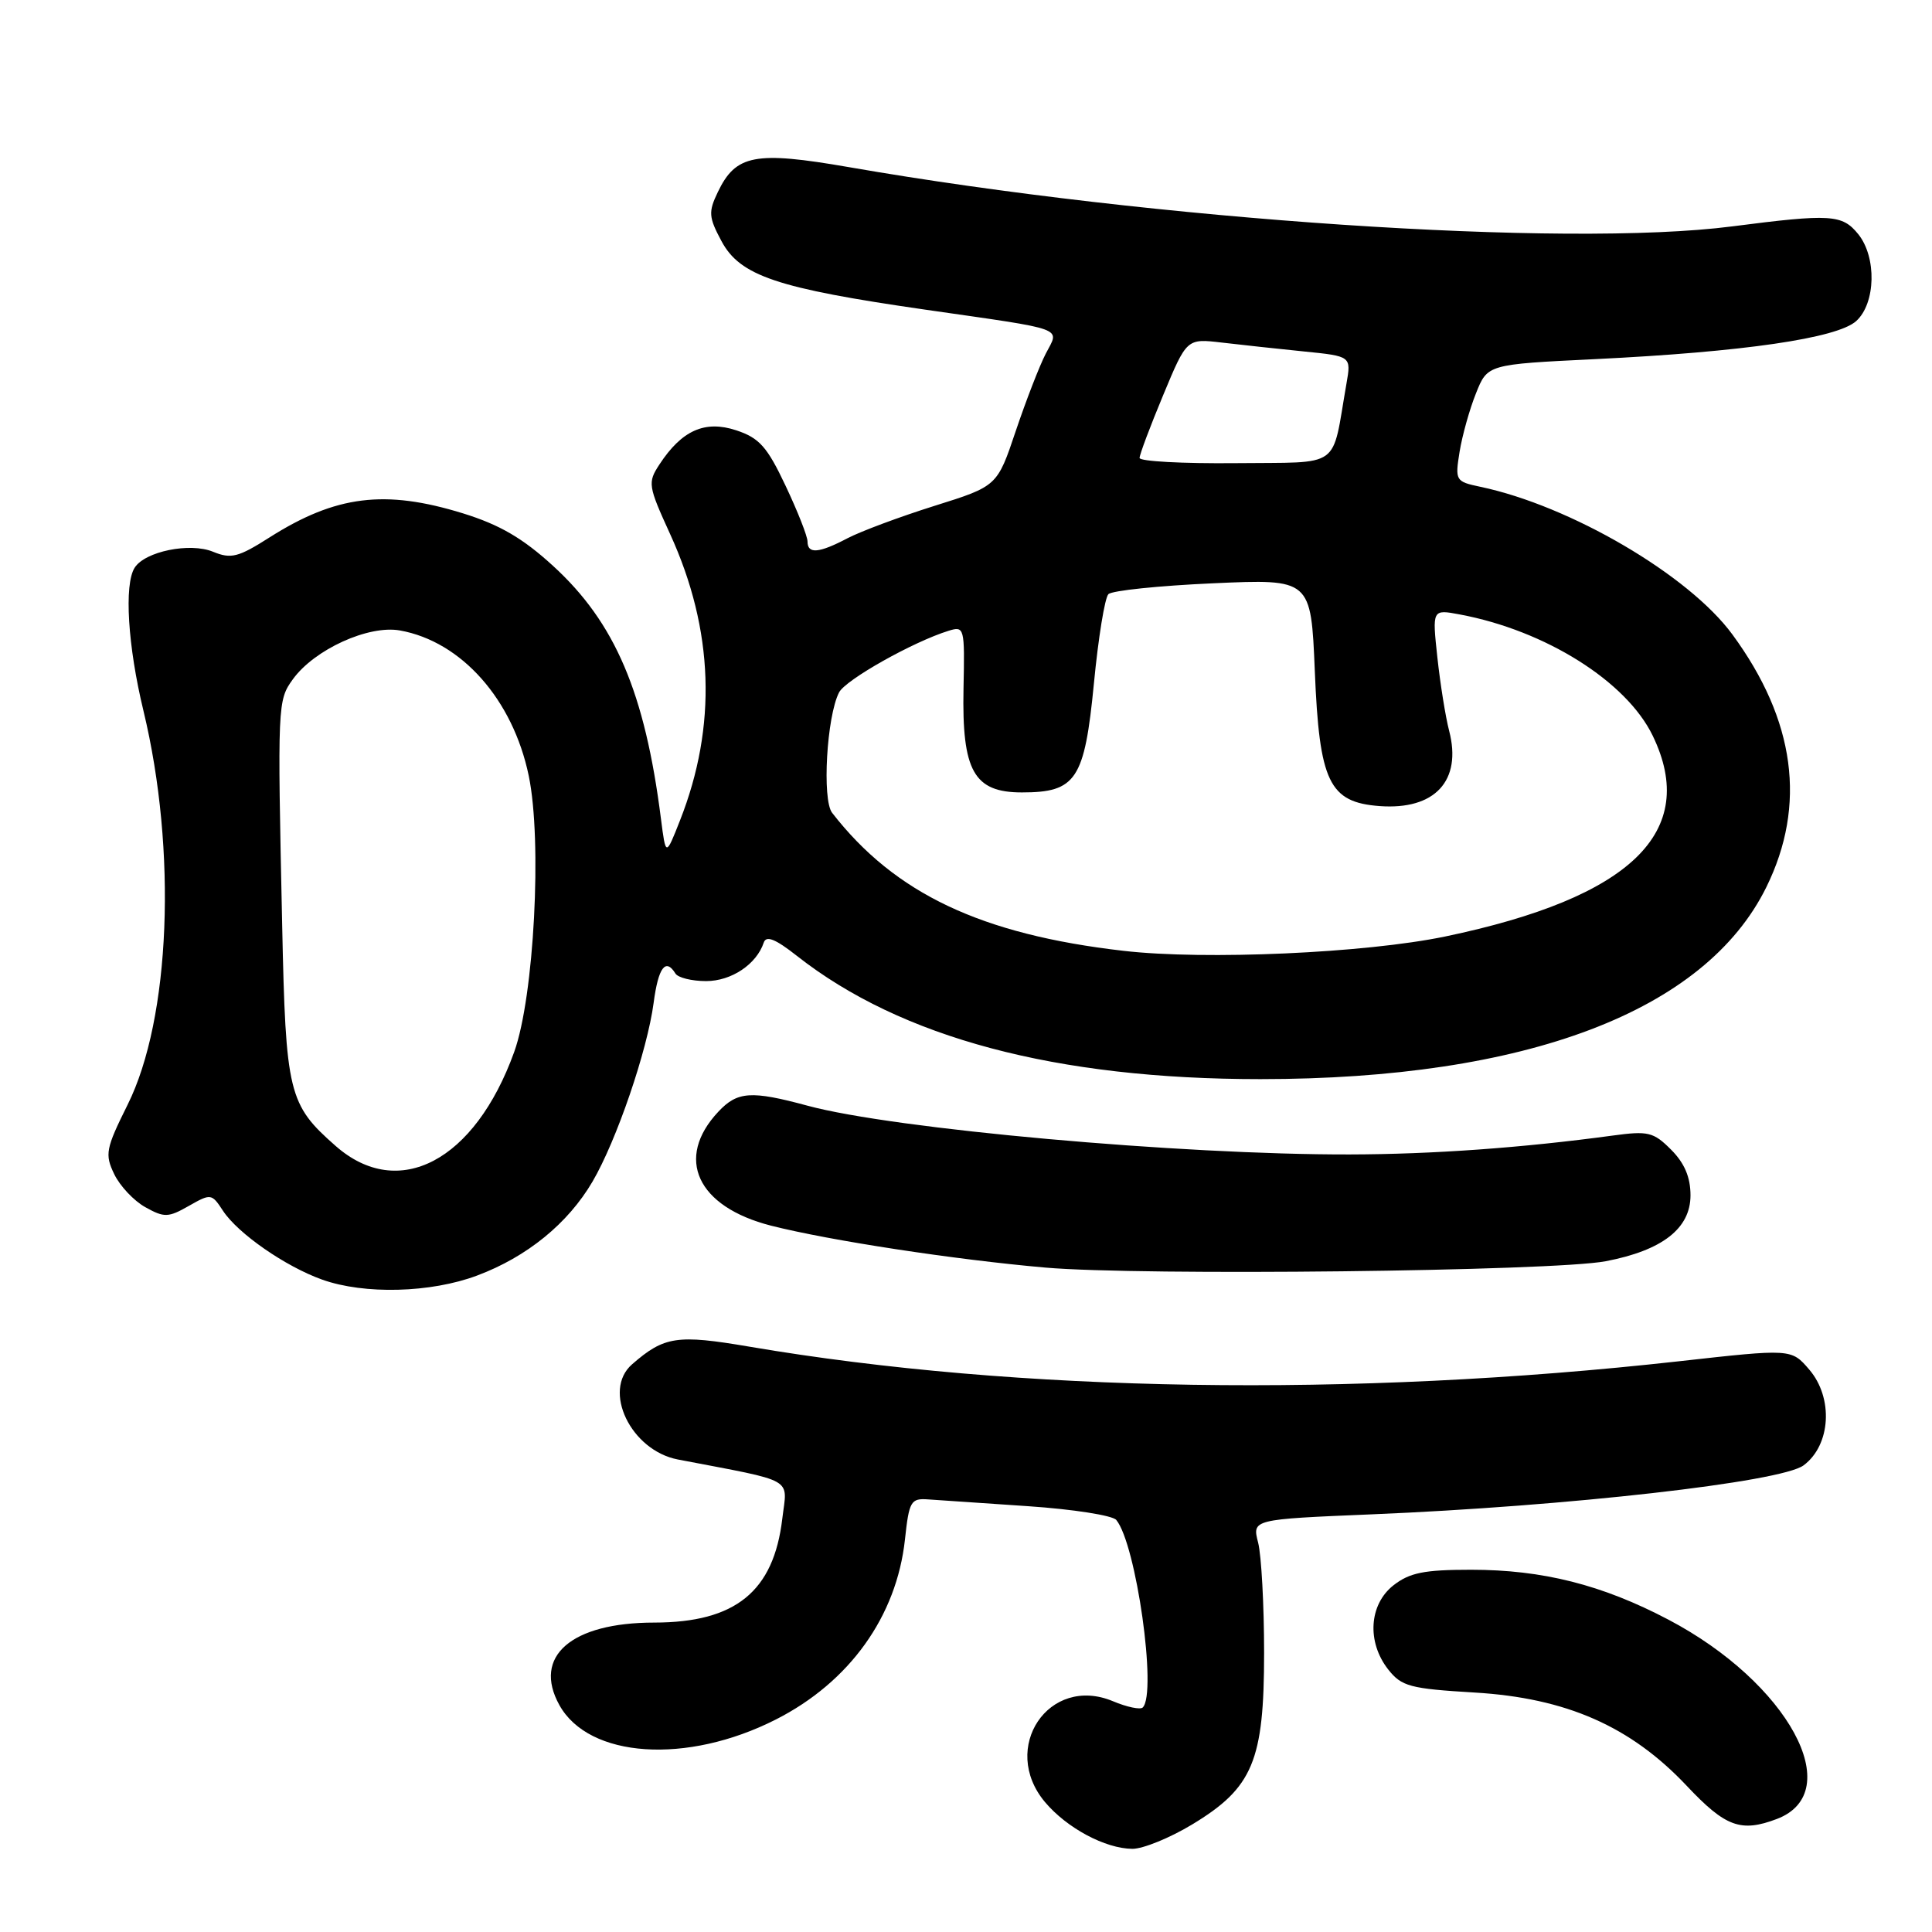 <?xml version="1.0" encoding="UTF-8" standalone="no"?>
<!DOCTYPE svg PUBLIC "-//W3C//DTD SVG 1.1//EN" "http://www.w3.org/Graphics/SVG/1.1/DTD/svg11.dtd" >
<svg xmlns="http://www.w3.org/2000/svg" xmlns:xlink="http://www.w3.org/1999/xlink" version="1.1" viewBox="0 0 256 256">
 <g >
 <path fill="currentColor"
d=" M 157.97 241.75 C 166.01 236.89 167.50 233.34 167.50 219.00 C 167.50 212.68 167.14 206.11 166.71 204.41 C 165.91 201.32 165.91 201.32 181.71 200.66 C 207.68 199.59 236.01 196.38 238.98 194.17 C 242.60 191.49 242.96 185.23 239.73 181.47 C 237.36 178.71 237.36 178.71 222.43 180.38 C 179.13 185.20 134.90 184.50 99.30 178.44 C 89.71 176.81 88.02 177.06 83.75 180.78 C 79.77 184.26 83.59 192.19 89.82 193.39 C 105.61 196.42 104.32 195.68 103.66 201.22 C 102.52 210.88 97.46 214.99 86.70 215.00 C 75.69 215.00 70.54 219.48 74.12 225.93 C 78.02 232.97 91.00 233.84 102.81 227.84 C 112.56 222.89 118.80 214.19 119.91 204.00 C 120.46 198.90 120.69 198.51 123.00 198.68 C 124.38 198.77 130.34 199.18 136.25 199.58 C 142.17 199.98 147.41 200.80 147.91 201.40 C 150.55 204.59 153.34 224.33 151.42 226.25 C 151.10 226.57 149.32 226.20 147.47 225.42 C 138.99 221.88 132.44 231.61 138.47 238.79 C 141.37 242.23 146.45 244.95 150.04 244.98 C 151.44 244.99 155.01 243.54 157.97 241.75 Z  M 235.45 241.02 C 244.83 237.45 236.92 222.94 221.07 214.61 C 212.29 209.99 204.40 208.00 194.92 208.00 C 188.69 208.00 186.78 208.39 184.63 210.07 C 181.40 212.62 181.09 217.58 183.95 221.22 C 185.72 223.46 186.83 223.76 195.39 224.27 C 207.53 224.99 216.06 228.74 223.50 236.63 C 228.64 242.09 230.68 242.83 235.45 241.02 Z  M 63.21 169.02 C 69.82 166.55 75.26 162.12 78.51 156.57 C 81.69 151.14 85.77 139.22 86.61 132.88 C 87.23 128.18 88.20 126.89 89.50 129.00 C 89.84 129.55 91.67 130.00 93.56 130.00 C 96.91 130.00 100.24 127.78 101.20 124.90 C 101.52 123.93 102.74 124.41 105.57 126.64 C 119.41 137.53 139.94 142.99 167.00 142.99 C 202.27 142.99 225.95 134.00 234.05 117.55 C 239.40 106.68 237.89 95.43 229.55 84.07 C 223.78 76.20 208.09 67.01 196.14 64.50 C 192.87 63.81 192.79 63.68 193.40 59.88 C 193.75 57.73 194.72 54.24 195.57 52.13 C 197.10 48.28 197.10 48.28 211.30 47.59 C 231.03 46.63 243.43 44.82 245.96 42.54 C 248.55 40.19 248.69 34.07 246.22 31.02 C 244.10 28.41 242.61 28.31 229.50 30.00 C 207.43 32.84 153.01 29.19 112.50 22.15 C 100.05 19.99 97.50 20.47 95.11 25.46 C 93.85 28.09 93.90 28.78 95.60 31.95 C 98.07 36.56 102.96 38.20 122.60 41.03 C 141.59 43.76 140.40 43.33 138.57 46.86 C 137.74 48.46 135.96 53.06 134.60 57.09 C 132.14 64.42 132.14 64.42 123.82 67.03 C 119.24 68.47 114.06 70.40 112.30 71.32 C 108.49 73.32 107.00 73.44 107.00 71.75 C 107.00 71.06 105.69 67.74 104.09 64.36 C 101.65 59.19 100.61 58.03 97.56 57.02 C 93.41 55.65 90.35 57.01 87.38 61.54 C 85.80 63.95 85.87 64.36 88.80 70.78 C 94.60 83.47 95.03 96.23 90.10 108.72 C 88.22 113.50 88.22 113.50 87.58 108.50 C 85.46 91.77 81.50 82.49 73.28 74.98 C 69.27 71.31 66.21 69.53 61.34 68.02 C 51.01 64.83 44.50 65.64 35.73 71.20 C 31.57 73.85 30.62 74.09 28.23 73.11 C 25.17 71.85 19.21 73.06 17.84 75.23 C 16.43 77.45 16.93 85.60 19.01 94.19 C 23.48 112.74 22.59 134.97 16.91 146.38 C 14.01 152.21 13.87 152.95 15.13 155.57 C 15.88 157.14 17.74 159.12 19.26 159.96 C 21.77 161.36 22.30 161.34 25.02 159.79 C 27.94 158.13 28.05 158.14 29.55 160.44 C 31.53 163.45 37.82 167.82 42.70 169.56 C 48.28 171.55 57.08 171.32 63.21 169.02 Z  M 212.76 167.12 C 220.26 165.69 224.00 162.78 224.00 158.39 C 224.00 155.98 223.20 154.11 221.43 152.34 C 219.09 149.99 218.38 149.83 213.68 150.47 C 201.74 152.09 189.79 152.95 178.83 152.97 C 156.46 153.02 118.45 149.61 107.00 146.51 C 99.54 144.49 97.71 144.61 95.19 147.30 C 89.38 153.48 92.36 159.91 102.18 162.41 C 109.94 164.38 126.43 166.90 138.50 167.96 C 151.18 169.07 205.78 168.45 212.76 167.12 Z  M 44.48 151.85 C 38.22 146.35 37.86 144.89 37.39 122.62 C 36.76 93.25 36.78 92.81 38.81 90.00 C 41.66 86.06 48.83 82.79 53.00 83.54 C 61.15 85.00 67.96 92.69 70.06 102.79 C 71.86 111.44 70.77 132.10 68.13 139.40 C 62.92 153.85 52.81 159.17 44.48 151.85 Z  M 148.87 125.99 C 130.01 123.82 118.56 118.40 110.26 107.70 C 108.91 105.96 109.54 94.93 111.18 91.75 C 112.03 90.08 120.99 85.04 125.67 83.59 C 127.79 82.93 127.84 83.12 127.67 91.25 C 127.45 102.17 129.04 105.00 135.41 105.00 C 142.60 105.00 143.71 103.31 144.95 90.55 C 145.53 84.52 146.39 79.21 146.87 78.73 C 147.35 78.25 153.58 77.61 160.72 77.29 C 173.71 76.71 173.71 76.71 174.22 88.93 C 174.82 103.63 176.11 106.31 182.81 106.81 C 190.13 107.35 193.74 103.45 192.02 96.84 C 191.54 95.00 190.84 90.63 190.46 87.12 C 189.77 80.73 189.77 80.73 193.44 81.42 C 204.80 83.55 215.51 90.29 218.99 97.48 C 225.16 110.22 216.14 118.95 191.50 124.09 C 180.92 126.29 159.69 127.24 148.87 125.99 Z  M 151.00 60.68 C 151.00 60.23 152.41 56.48 154.13 52.35 C 157.25 44.85 157.25 44.85 161.88 45.39 C 164.42 45.69 169.32 46.22 172.78 46.57 C 179.05 47.20 179.05 47.20 178.41 50.85 C 176.40 62.34 177.97 61.21 163.73 61.37 C 156.73 61.44 151.00 61.13 151.00 60.68 Z "/>
</g>
</svg>
